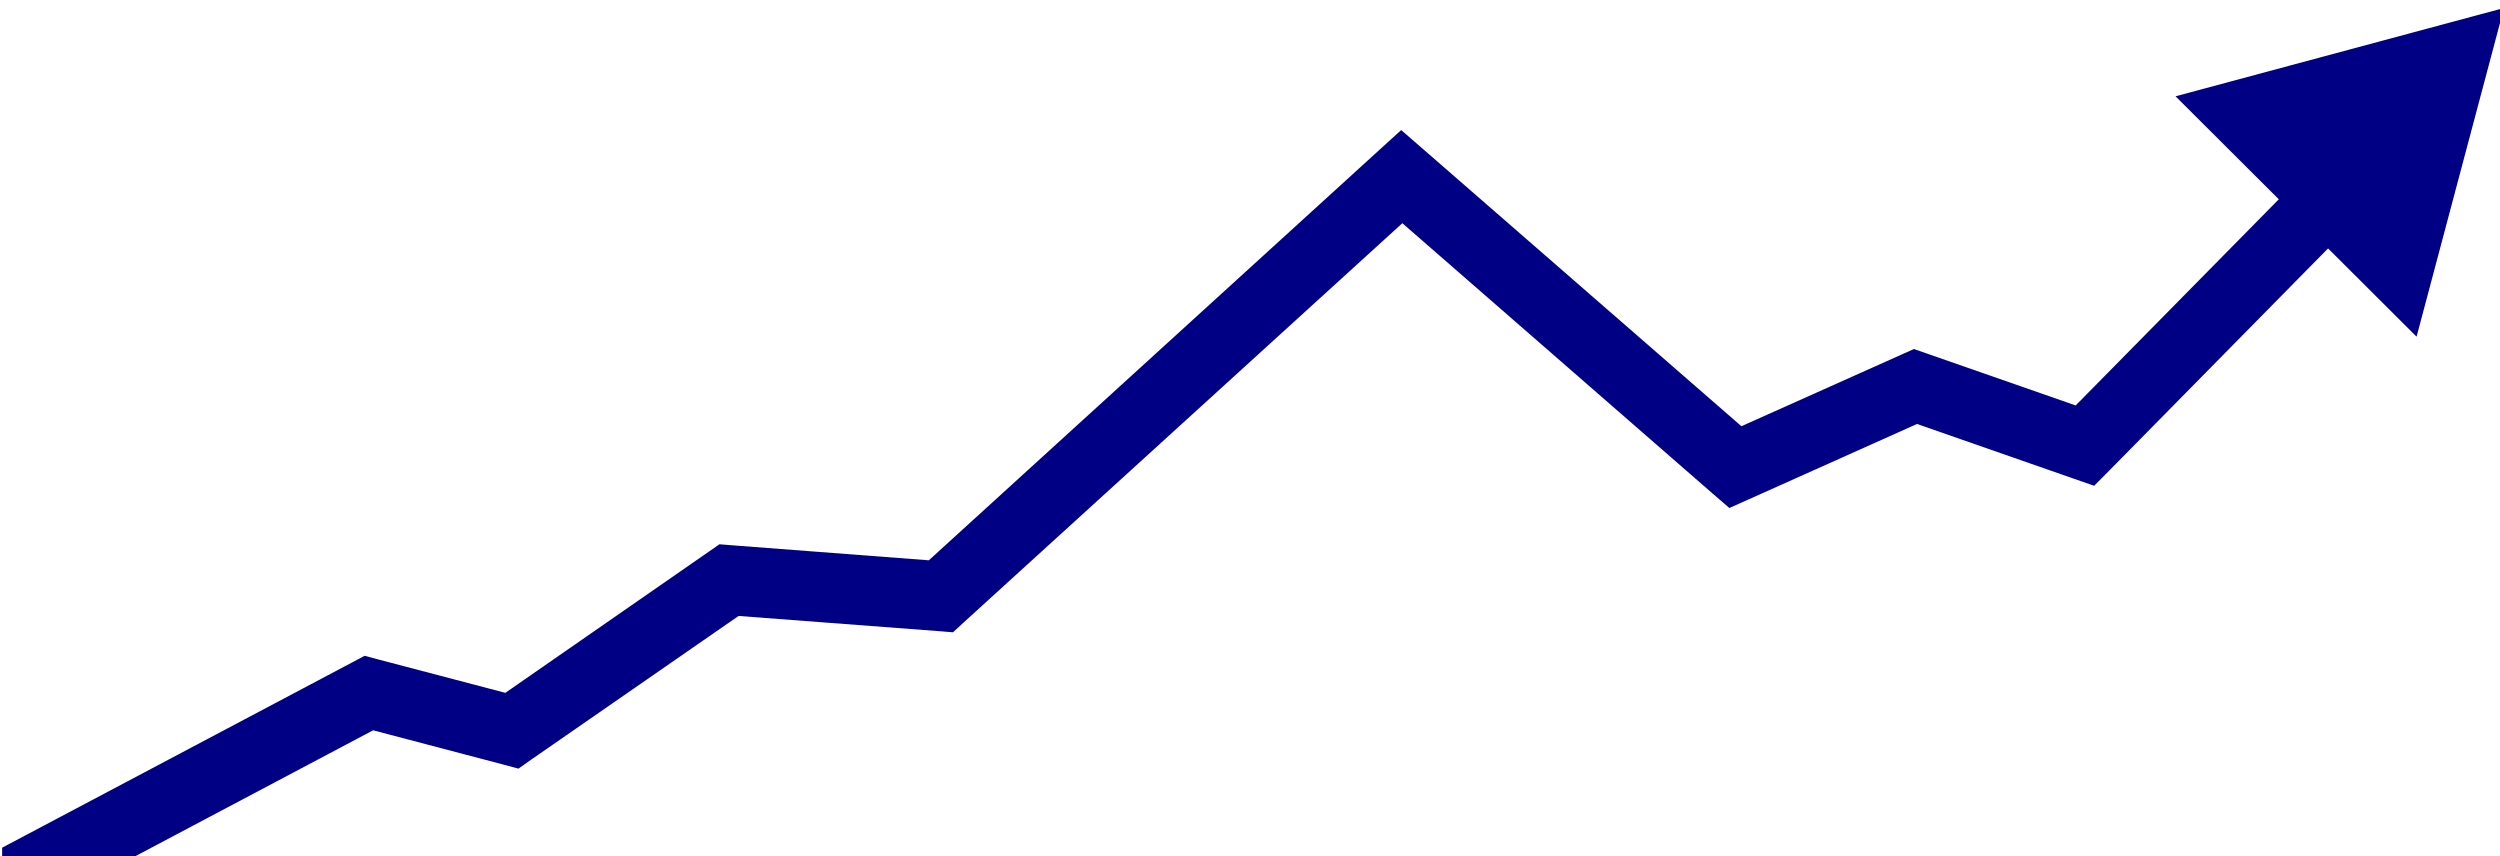 <?xml version="1.0" encoding="UTF-8" standalone="no"?>
<svg
   xmlns:dc="http://purl.org/dc/elements/1.1/"
   xmlns:cc="http://creativecommons.org/ns#"
   xmlns:rdf="http://www.w3.org/1999/02/22-rdf-syntax-ns#"
   xmlns:svg="http://www.w3.org/2000/svg"
   xmlns="http://www.w3.org/2000/svg"
   xmlns:sodipodi="http://sodipodi.sourceforge.net/DTD/sodipodi-0.dtd"
   xmlns:inkscape="http://www.inkscape.org/namespaces/inkscape"
   version="1.0"
   width="339.8"
   height="116.35"
   viewBox="0 0 271.84 93.08"
   preserveAspectRatio="xMidYMid meet"
   id="svg2"
   inkscape:version="0.48.5 r10040"
   sodipodi:docname="arrowB.png">
  <sodipodi:namedview
     pagecolor="#ffffff"
     bordercolor="#666666"
     borderopacity="1"
     objecttolerance="10"
     gridtolerance="10"
     guidetolerance="10"
     inkscape:pageopacity="0"
     inkscape:pageshadow="2"
     inkscape:window-width="1347"
     inkscape:window-height="1145"
     id="namedview10"
     showgrid="false"
     inkscape:zoom="1.8417496"
     inkscape:cx="180.43373"
     inkscape:cy="126.97179"
     inkscape:window-x="1153"
     inkscape:window-y="0"
     inkscape:window-maximized="0"
     inkscape:current-layer="svg2" />
  <defs
     id="defs12">
    <marker
       style="overflow:visible"
       id="TriangleOutM"
       refX="0"
       refY="0"
       orient="auto"
       inkscape:stockid="TriangleOutM">
      <path
         transform="scale(0.4,0.4)"
         style="fill-rule:evenodd;stroke:#000000;stroke-width:1pt"
         d="m 5.77,0 -8.65,5 0,-10 8.65,5 z"
         id="path3912"
         inkscape:connector-curvature="0" />
    </marker>
    <marker
       style="overflow:visible"
       id="DiamondLend"
       refX="0"
       refY="0"
       orient="auto"
       inkscape:stockid="DiamondLend">
      <path
         transform="matrix(0.8,0,0,0.8,-5.6,0)"
         style="fill-rule:evenodd;stroke:#000000;stroke-width:1pt"
         d="M 0,-7.071 -7.071,0 0,7.071 7.071,0 0,-7.071 z"
         id="path3864"
         inkscape:connector-curvature="0" />
    </marker>
    <marker
       style="overflow:visible"
       id="Arrow1Send"
       refX="0"
       refY="0"
       orient="auto"
       inkscape:stockid="Arrow1Send">
      <path
         transform="matrix(-0.2,0,0,-0.2,-1.2,0)"
         style="fill-rule:evenodd;stroke:#000000;stroke-width:1pt"
         d="M 0,0 5,-5 -12.5,0 5,5 0,0 z"
         id="path3782"
         inkscape:connector-curvature="0" />
    </marker>
    <marker
       style="overflow:visible"
       id="Arrow1Sstart"
       refX="0"
       refY="0"
       orient="auto"
       inkscape:stockid="Arrow1Sstart">
      <path
         transform="matrix(0.2,0,0,0.2,1.2,0)"
         style="fill-rule:evenodd;stroke:#000000;stroke-width:1pt"
         d="M 0,0 5,-5 -12.5,0 5,5 0,0 z"
         id="path3779"
         inkscape:connector-curvature="0" />
    </marker>
    <marker
       inkscape:stockid="Arrow2Mend"
       orient="auto"
       refY="0"
       refX="0"
       id="Arrow2Mend"
       style="overflow:visible">
      <path
         id="path3794"
         style="fill-rule:evenodd;stroke-width:0.625;stroke-linejoin:round"
         d="M 8.719,4.034 -2.207,0.016 8.719,-4.002 c -1.745,2.372 -1.735,5.617 -6e-7,8.035 z"
         transform="scale(-0.6,-0.6)"
         inkscape:connector-curvature="0" />
    </marker>
    <marker
       inkscape:stockid="Arrow1Mend"
       orient="auto"
       refY="0"
       refX="0"
       id="Arrow1Mend"
       style="overflow:visible">
      <path
         id="path3776"
         d="M 0,0 5,-5 -12.5,0 5,5 0,0 z"
         style="fill-rule:evenodd;stroke:#000000;stroke-width:1pt"
         transform="matrix(-0.4,0,0,-0.4,-4,0)"
         inkscape:connector-curvature="0" />
    </marker>
    <marker
       inkscape:stockid="Arrow2Lend"
       orient="auto"
       refY="0"
       refX="0"
       id="Arrow2Lend"
       style="overflow:visible">
      <path
         id="path3788"
         style="fill-rule:evenodd;stroke-width:0.625;stroke-linejoin:round"
         d="M 8.719,4.034 -2.207,0.016 8.719,-4.002 c -1.745,2.372 -1.735,5.617 -6e-7,8.035 z"
         transform="matrix(-1.1,0,0,-1.1,-1.1,0)"
         inkscape:connector-curvature="0" />
    </marker>
    <marker
       inkscape:stockid="Arrow1Mstart"
       orient="auto"
       refY="0"
       refX="0"
       id="Arrow1Mstart"
       style="overflow:visible">
      <path
         id="path3773"
         d="M 0,0 5,-5 -12.5,0 5,5 0,0 z"
         style="fill-rule:evenodd;stroke:#000000;stroke-width:1pt"
         transform="matrix(0.4,0,0,0.4,4,0)"
         inkscape:connector-curvature="0" />
    </marker>
    <marker
       inkscape:stockid="Arrow1Lend"
       orient="auto"
       refY="0"
       refX="0"
       id="Arrow1Lend"
       style="overflow:visible">
      <path
         id="path3770"
         d="M 0,0 5,-5 -12.5,0 5,5 0,0 z"
         style="fill-rule:evenodd;stroke:#000000;stroke-width:1pt"
         transform="matrix(-0.8,0,0,-0.8,-10,0)"
         inkscape:connector-curvature="0" />
    </marker>
    <marker
       inkscape:stockid="Arrow2Mendv"
       orient="auto"
       refY="0"
       refX="0"
       id="Arrow2Mendv"
       style="overflow:visible">
      <path
         id="path5920"
         style="fill:#000083;fill-rule:evenodd;stroke:#000083;stroke-width:0.625;stroke-linejoin:round"
         d="M 8.719,4.034 -2.207,0.016 8.719,-4.002 c -1.745,2.372 -1.735,5.617 -6e-7,8.035 z"
         transform="scale(-0.6,-0.6)"
         inkscape:connector-curvature="0" />
    </marker>
    <marker
       style="overflow:visible"
       id="TriangleOutMh"
       refX="0"
       refY="0"
       orient="auto"
       inkscape:stockid="TriangleOutMh">
      <path
         transform="scale(0.4,0.4)"
         style="fill:#000083;fill-rule:evenodd;stroke:#000083;stroke-width:1pt"
         d="m 5.77,0 -8.65,5 0,-10 8.65,5 z"
         id="path7944"
         inkscape:connector-curvature="0" />
    </marker>
    <marker
       style="overflow:visible"
       id="TriangleOutMhb"
       refX="0"
       refY="0"
       orient="auto"
       inkscape:stockid="TriangleOutMhb">
      <path
         transform="scale(0.4,0.4)"
         style="fill:#dcdd63;fill-rule:evenodd;stroke:#dcdd63;stroke-width:1pt"
         d="m 5.77,0 -8.65,5 0,-10 8.65,5 z"
         id="path8077"
         inkscape:connector-curvature="0" />
    </marker>
    <marker
       style="overflow:visible"
       id="TriangleOutM7"
       refX="0"
       refY="0"
       orient="auto"
       inkscape:stockid="TriangleOutM7">
      <path
         transform="scale(0.4,0.4)"
         style="fill:#dcdd63;fill-rule:evenodd;stroke:#dcdd63;stroke-width:1pt"
         d="m 5.77,0 -8.65,5 0,-10 8.65,5 z"
         id="path10569"
         inkscape:connector-curvature="0" />
    </marker>
  </defs>
  <g
     transform="matrix(0.1,0,0,-0.1,0,93.08)"
     id="g6"
     style="fill:#000000;stroke:none" />
  <path
     style="font-size:medium;font-style:normal;font-variant:normal;font-weight:normal;font-stretch:normal;text-indent:0;text-align:start;text-decoration:none;line-height:normal;letter-spacing:normal;word-spacing:normal;text-transform:none;direction:ltr;block-progression:tb;writing-mode:lr-tb;text-anchor:start;baseline-shift:baseline;color:#000000;fill:#000084;fill-opacity:1;stroke:none;stroke-width:16.149;marker:none;visibility:visible;display:inline;overflow:visible;enable-background:accumulate;font-family:Sans;-inkscape-font-specification:Sans"
     d="m 270.513,4.031 -0.024,0.059 -6.97,1.613 -37.819,38.384 -16.201,-5.652 -1.389,-0.483 -1.342,0.6 -17.414,7.795 -34.487,-30.025 -2.508,-2.178 -2.461,2.237 L 100.997,60.925 79.545,59.288 78.226,59.182 77.143,59.936 54.948,75.336 41.054,71.686 39.641,71.31 38.358,71.993 0.233,92.174 l 0,1.236 13.894,0 26.445,-14 14.141,3.721 1.66,0.447 1.401,-0.989 22.536,-15.613 21.712,1.648 1.601,0.13 1.189,-1.095 47.674,-43.388 33.757,29.412 1.801,1.554 2.166,-0.966 18.238,-8.171 17.037,5.946 2.225,0.777 1.66,-1.672 39.891,-40.504 1.554,-6.299 -0.306,-0.318 z"
     id="path9927"
     inkscape:connector-curvature="0" />
  <path
     inkscape:connector-curvature="0"
     style="fill:#000084;fill-rule:evenodd;stroke:#000084;stroke-width:3.803;fill-opacity:1;stroke-miterlimit:4;stroke-dasharray:none;stroke-opacity:1"
     d="M 269.59,3.56 261.778,32.935 240.236,11.452 269.59,3.56 z"
     id="path10615" />
</svg>
